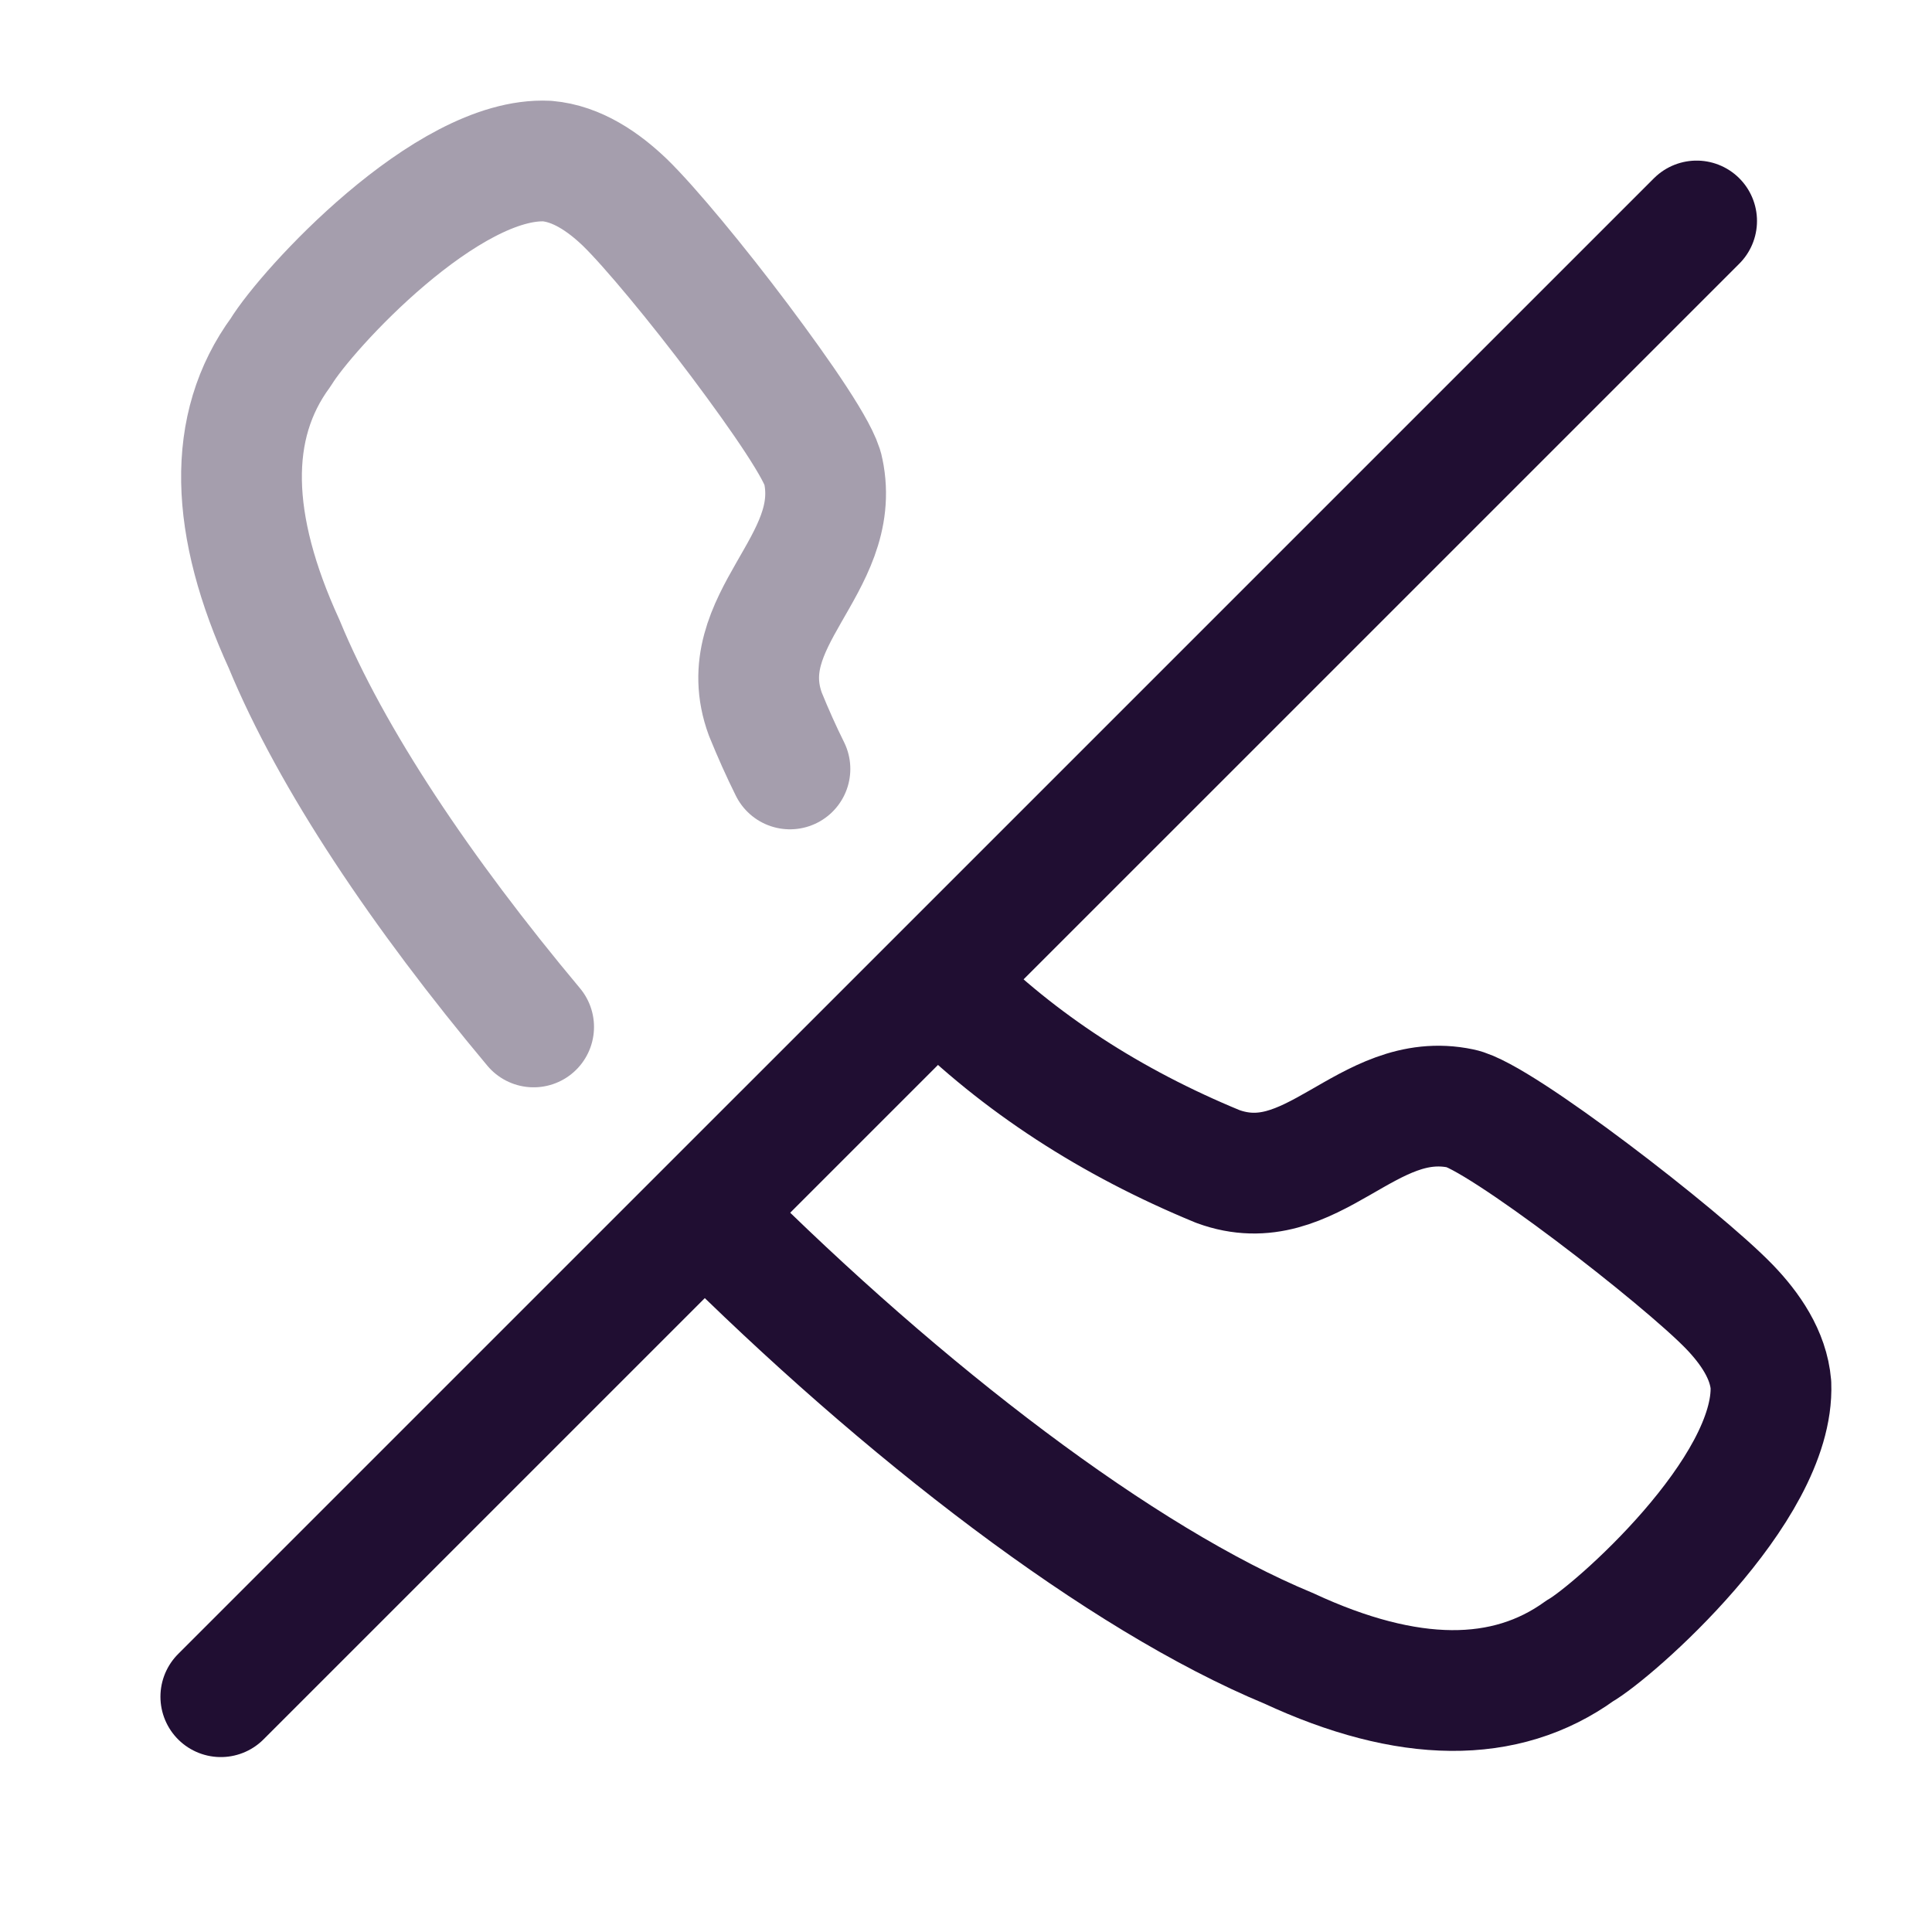 <svg width="24" height="24" viewBox="0 0 24 24" fill="none" xmlns="http://www.w3.org/2000/svg">
<path opacity="0.4" d="M6.629 12.757C5.24 11.097 4.117 9.425 3.529 7.999C2.852 6.521 2.81 5.298 3.488 4.375C3.807 3.85 5.553 1.941 6.797 2.001C7.166 2.033 7.495 2.258 7.763 2.515C8.07 2.813 8.666 3.533 9.189 4.23C9.713 4.929 10.186 5.617 10.227 5.852C10.473 7.023 9.076 7.701 9.508 8.873C9.603 9.106 9.704 9.333 9.813 9.552" stroke="#200E32" stroke-width="1.5" stroke-linecap="round" stroke-linejoin="round"/>
<path d="M8.84 15.157C11.224 17.539 13.925 19.614 16.01 20.477C17.49 21.165 18.702 21.174 19.626 20.507C20.027 20.28 22.05 18.515 21.999 17.2C21.968 16.831 21.742 16.502 21.485 16.235C20.89 15.618 18.619 13.862 18.147 13.77C16.976 13.523 16.298 14.921 15.127 14.49C13.802 13.944 12.662 13.206 11.727 12.271" stroke="#200E32" stroke-width="1.5" stroke-linecap="round" stroke-linejoin="round"/>
<path d="M2.743 21.077L21.076 2.745" stroke="#200E32" stroke-width="1.5" stroke-linecap="round" stroke-linejoin="round"/>
</svg>

